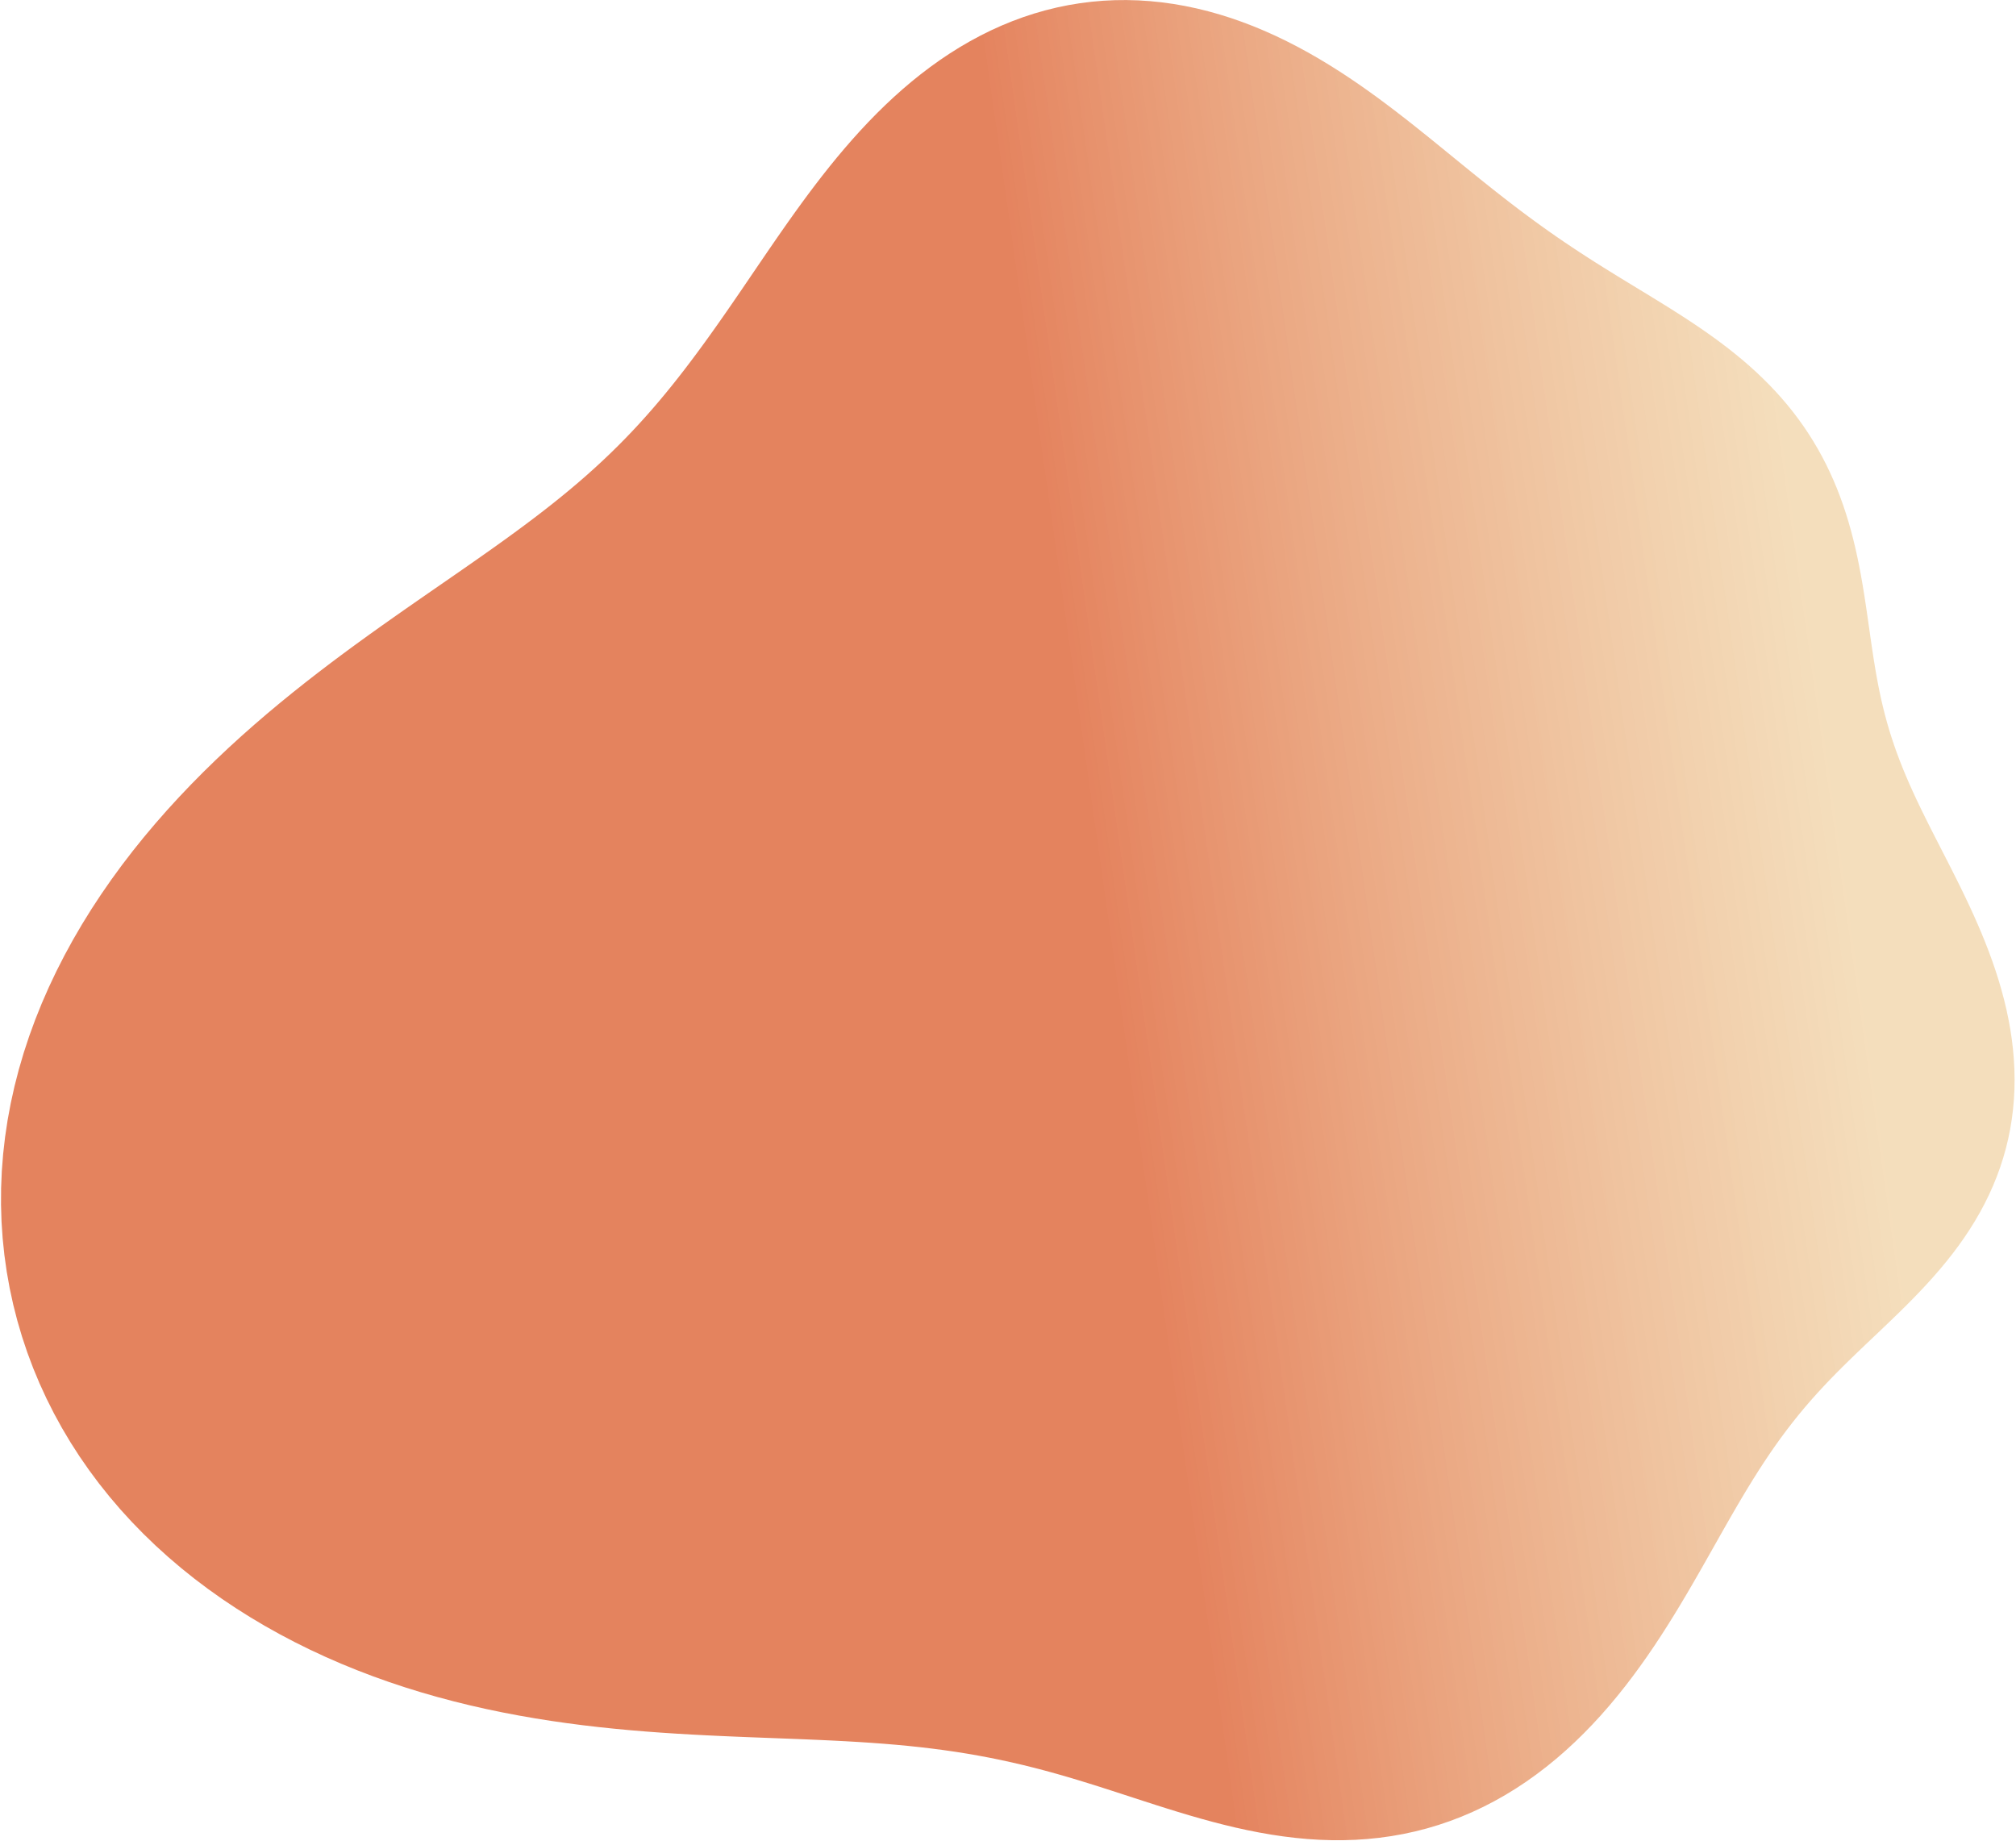 <?xml version="1.0" encoding="UTF-8" standalone="no"?><svg width='841' height='768' viewBox='0 0 841 768' fill='none' xmlns='http://www.w3.org/2000/svg'>
<path fill-rule='evenodd' clip-rule='evenodd' d='M162.259 701.67V701.67L155.587 699.288L148.96 696.756L142.384 694.07L135.866 691.229L129.414 688.231L123.035 685.076L116.736 681.763L110.525 678.29L104.409 674.658L98.397 670.866L92.496 666.915L86.714 662.805L81.059 658.536L75.54 654.11L70.163 649.528L64.938 644.792L59.87 639.905L54.968 634.868L50.238 629.685L45.688 624.358L41.325 618.893L37.154 613.292L33.182 607.561L29.415 601.703L25.858 595.724L22.516 589.628L19.394 583.422L16.497 577.112L13.828 570.702L11.392 564.2L9.192 557.612L7.231 550.944L5.513 544.203L4.039 537.396L2.813 530.529L1.837 523.61L1.112 516.646L0.64 509.644L0.424 502.611L0.464 495.555L0.76 488.483L1.312 481.403L2.119 474.322L3.179 467.248L4.491 460.188L6.051 453.152L7.856 446.145L9.901 439.176L12.181 432.251L14.691 425.379L17.426 418.565L20.378 411.817L23.54 405.14L26.905 398.542L30.464 392.028L34.21 385.603L38.132 379.272L42.223 373.041L46.471 366.913L50.868 360.892L55.403 354.981L60.066 349.184L64.846 343.504L69.732 337.941L74.714 332.498L79.781 327.175L84.921 321.974L90.126 316.895L95.383 311.936L100.682 307.099L106.013 302.38L111.366 297.779L116.73 293.293L122.097 288.921L127.457 284.659L132.801 280.505L138.12 276.454L143.406 272.503L148.653 268.648L153.851 264.885L158.996 261.209L164.08 257.615L169.097 254.099L174.044 250.656L178.914 247.28L183.704 243.967L188.411 240.711L193.031 237.507L197.562 234.35L202.001 231.234L206.348 228.155L210.601 225.108L214.759 222.087L218.823 219.087L222.791 216.104L226.664 213.133L230.444 210.17L234.132 207.209L237.729 204.248L241.238 201.281L244.66 198.306L247.999 195.318L251.257 192.315L254.438 189.294L257.546 186.251L260.583 183.185L263.555 180.093L266.465 176.974L269.317 173.825L272.117 170.646L274.867 167.434L277.574 164.19L280.241 160.913L282.872 157.601L285.474 154.256L288.048 150.875L290.601 147.461L293.137 144.011L295.658 140.527L298.169 137.008L300.674 133.455L303.176 129.867L305.679 126.246L308.186 122.591L310.702 118.904L313.231 115.188L315.777 111.443L318.345 107.672L320.938 103.879L323.561 100.066L326.218 96.237L328.914 92.397L331.653 88.55L334.439 84.7L337.276 80.853L340.169 77.014L343.119 73.19L346.133 69.386L349.211 65.61L352.359 61.868L355.578 58.167L358.871 54.514L362.24 50.917L365.687 47.384L369.214 43.921L372.821 40.538L376.51 37.241L380.28 34.039L384.132 30.939L388.066 27.949L392.08 25.076L396.173 22.328L400.344 19.712L404.59 17.235L408.909 14.904L413.298 12.723L417.754 10.701L422.274 8.841L426.853 7.149L431.487 5.629L436.172 4.286L440.903 3.122L445.674 2.141L450.482 1.344L455.319 0.733L460.181 0.309L465.062 0.072L469.956 0.022L474.857 0.157L479.76 0.476L484.658 0.977L489.547 1.655L494.421 2.508L499.273 3.532L504.1 4.722L508.895 6.072L513.655 7.577L518.374 9.231L523.049 11.027L527.675 12.958L532.249 15.016L536.767 17.194L541.228 19.482L545.628 21.873L549.965 24.357L554.238 26.926L558.445 29.569L562.587 32.278L566.662 35.042L570.671 37.853L574.614 40.702L578.492 43.578L582.308 46.472L586.061 49.377L589.756 52.284L593.394 55.184L596.978 58.071L600.51 60.937L603.995 63.777L607.435 66.584L610.835 69.354L614.196 72.083L617.523 74.768L620.82 77.407L624.089 79.997L627.333 82.538L630.556 85.029L633.761 87.47L636.951 89.86L640.128 92.201L643.296 94.493L646.456 96.738L649.611 98.938L652.763 101.095L655.913 103.211L659.063 105.29L662.214 107.335L665.367 109.35L668.523 111.338L671.68 113.304L674.84 115.253L678.001 117.188L681.164 119.115L684.325 121.039L687.485 122.964L690.641 124.896L693.79 126.839L696.931 128.799L700.06 130.781L703.174 132.789L706.27 134.829L709.344 136.904L712.392 139.019L715.411 141.179L718.396 143.386L721.343 145.645L724.248 147.959L727.106 150.33L729.913 152.762L732.665 155.256L735.356 157.814L737.984 160.437L740.544 163.126L743.032 165.882L745.445 168.704L747.778 171.593L750.03 174.548L752.198 177.566L754.278 180.648L756.269 183.79L758.17 186.99L759.979 190.246L761.695 193.554L763.319 196.912L764.851 200.315L766.291 203.76L767.642 207.242L768.904 210.758L770.081 214.303L771.174 217.873L772.189 221.463L773.129 225.068L773.998 228.685L774.801 232.307L775.544 235.933L776.233 239.556L776.874 243.172L777.473 246.78L778.038 250.373L778.575 253.95L779.092 257.508L779.596 261.043L780.095 264.554L780.595 268.038L781.106 271.496L781.632 274.925L782.182 278.325L782.763 281.697L783.379 285.04L784.038 288.356L784.744 291.646L785.503 294.911L786.318 298.154L787.192 301.378L788.127 304.585L789.126 307.779L790.189 310.963L791.316 314.14L792.507 317.315L793.761 320.49L795.077 323.67L796.452 326.858L797.885 330.059L799.373 333.275L800.912 336.51L802.499 339.768L804.129 343.051L805.797 346.364L807.499 349.709L809.228 353.088L810.979 356.505L812.746 359.961L814.521 363.458L816.297 366.998L818.068 370.581L819.825 374.21L821.561 377.885L823.269 381.605L824.939 385.371L826.565 389.182L828.137 393.037L829.649 396.935L831.091 400.874L832.456 404.852L833.737 408.866L834.926 412.915L836.015 416.994L836.999 421.101L837.869 425.231L838.621 429.381L839.248 433.547L839.745 437.723L840.107 441.906L840.33 446.09L840.41 450.272L840.344 454.445L840.13 458.604L839.766 462.746L839.251 466.864L838.583 470.954L837.763 475.012L836.792 479.032L835.67 483.009L834.401 486.941L832.987 490.823L831.43 494.651L829.736 498.423L827.908 502.135L825.952 505.785L823.875 509.372L821.681 512.893L819.38 516.349L816.977 519.74L814.482 523.065L811.901 526.326L809.245 529.525L806.521 532.663L803.738 535.744L800.906 538.771L798.032 541.748L795.128 544.68L792.199 547.571L789.257 550.426L786.308 553.253L783.36 556.057L780.421 558.843L777.498 561.621L774.597 564.395L771.724 567.174L768.884 569.964L766.081 572.772L763.319 575.605L760.601 578.47L757.929 581.374L755.304 584.322L752.726 587.32L750.195 590.372L747.709 593.483L745.266 596.657L742.864 599.896L740.497 603.203L738.163 606.579L735.857 610.026L733.575 613.545L731.312 617.136L729.062 620.798L726.82 624.532L724.581 628.334L722.338 632.204L720.086 636.138L717.817 640.134L715.527 644.187L713.209 648.292L710.857 652.445L708.464 656.641L706.025 660.872L703.534 665.132L700.986 669.414L698.374 673.711L695.693 678.014L692.94 682.315L690.11 686.605L687.197 690.875L684.2 695.116L681.114 699.318L677.936 703.473L674.665 707.569L671.298 711.598L667.835 715.55L664.273 719.414L660.614 723.183L656.857 726.845L653.003 730.393L649.052 733.818L645.008 737.111L640.871 740.264L636.645 743.27L632.333 746.122L627.938 748.814L623.464 751.339L618.915 753.692L614.297 755.87L609.613 757.867L604.87 759.682L600.072 761.311L595.226 762.754L590.336 764.009L585.408 765.076L580.449 765.957L575.465 766.653L570.46 767.167L565.442 767.503L560.414 767.665L555.384 767.659L550.355 767.49L545.333 767.166L540.322 766.695L535.326 766.084L530.349 765.342L525.394 764.479L520.464 763.504L515.561 762.429L510.687 761.262L505.843 760.014L501.03 758.697L496.247 757.322L491.495 755.898L486.773 754.437L482.078 752.95L477.41 751.447L472.766 749.938L468.142 748.432L463.537 746.938L458.945 745.466L454.364 744.023L449.789 742.617L445.215 741.253L440.639 739.938L436.054 738.676L431.457 737.472L426.843 736.327L422.207 735.245L417.545 734.225L412.851 733.27L408.122 732.379L403.354 731.552L398.541 730.787L393.68 730.085L388.766 729.442L383.797 728.857L378.768 728.327L373.676 727.849L368.518 727.42L363.291 727.034L357.993 726.688L352.622 726.377L347.176 726.096L341.653 725.84L336.052 725.601L330.373 725.376L324.616 725.156L318.78 724.936L312.866 724.709L306.875 724.467L300.808 724.205L294.668 723.915L288.455 723.589L282.173 723.221L275.825 722.803L269.414 722.328L262.943 721.789L256.418 721.178L249.841 720.49L243.218 719.717L236.555 718.853L229.855 717.891L223.126 716.824L216.373 715.648L209.601 714.356L202.819 712.944L196.031 711.405L189.245 709.736L182.468 707.932L175.707 705.988L168.968 703.902L162.259 701.67' fill='url(#paint0_linear_16_28)'/>
<defs>
<linearGradient id='paint0_linear_16_28' x1='884.277' y1='-264.789' x2='101.977' y2='-154.01' gradientUnits='userSpaceOnUse'>
<stop offset='0.255' stop-color='#EABE7C' stop-opacity='0.51'/>
<stop offset='0.646' stop-color='#DD6031' stop-opacity='0.78'/>
</linearGradient>
</defs>
</svg>

